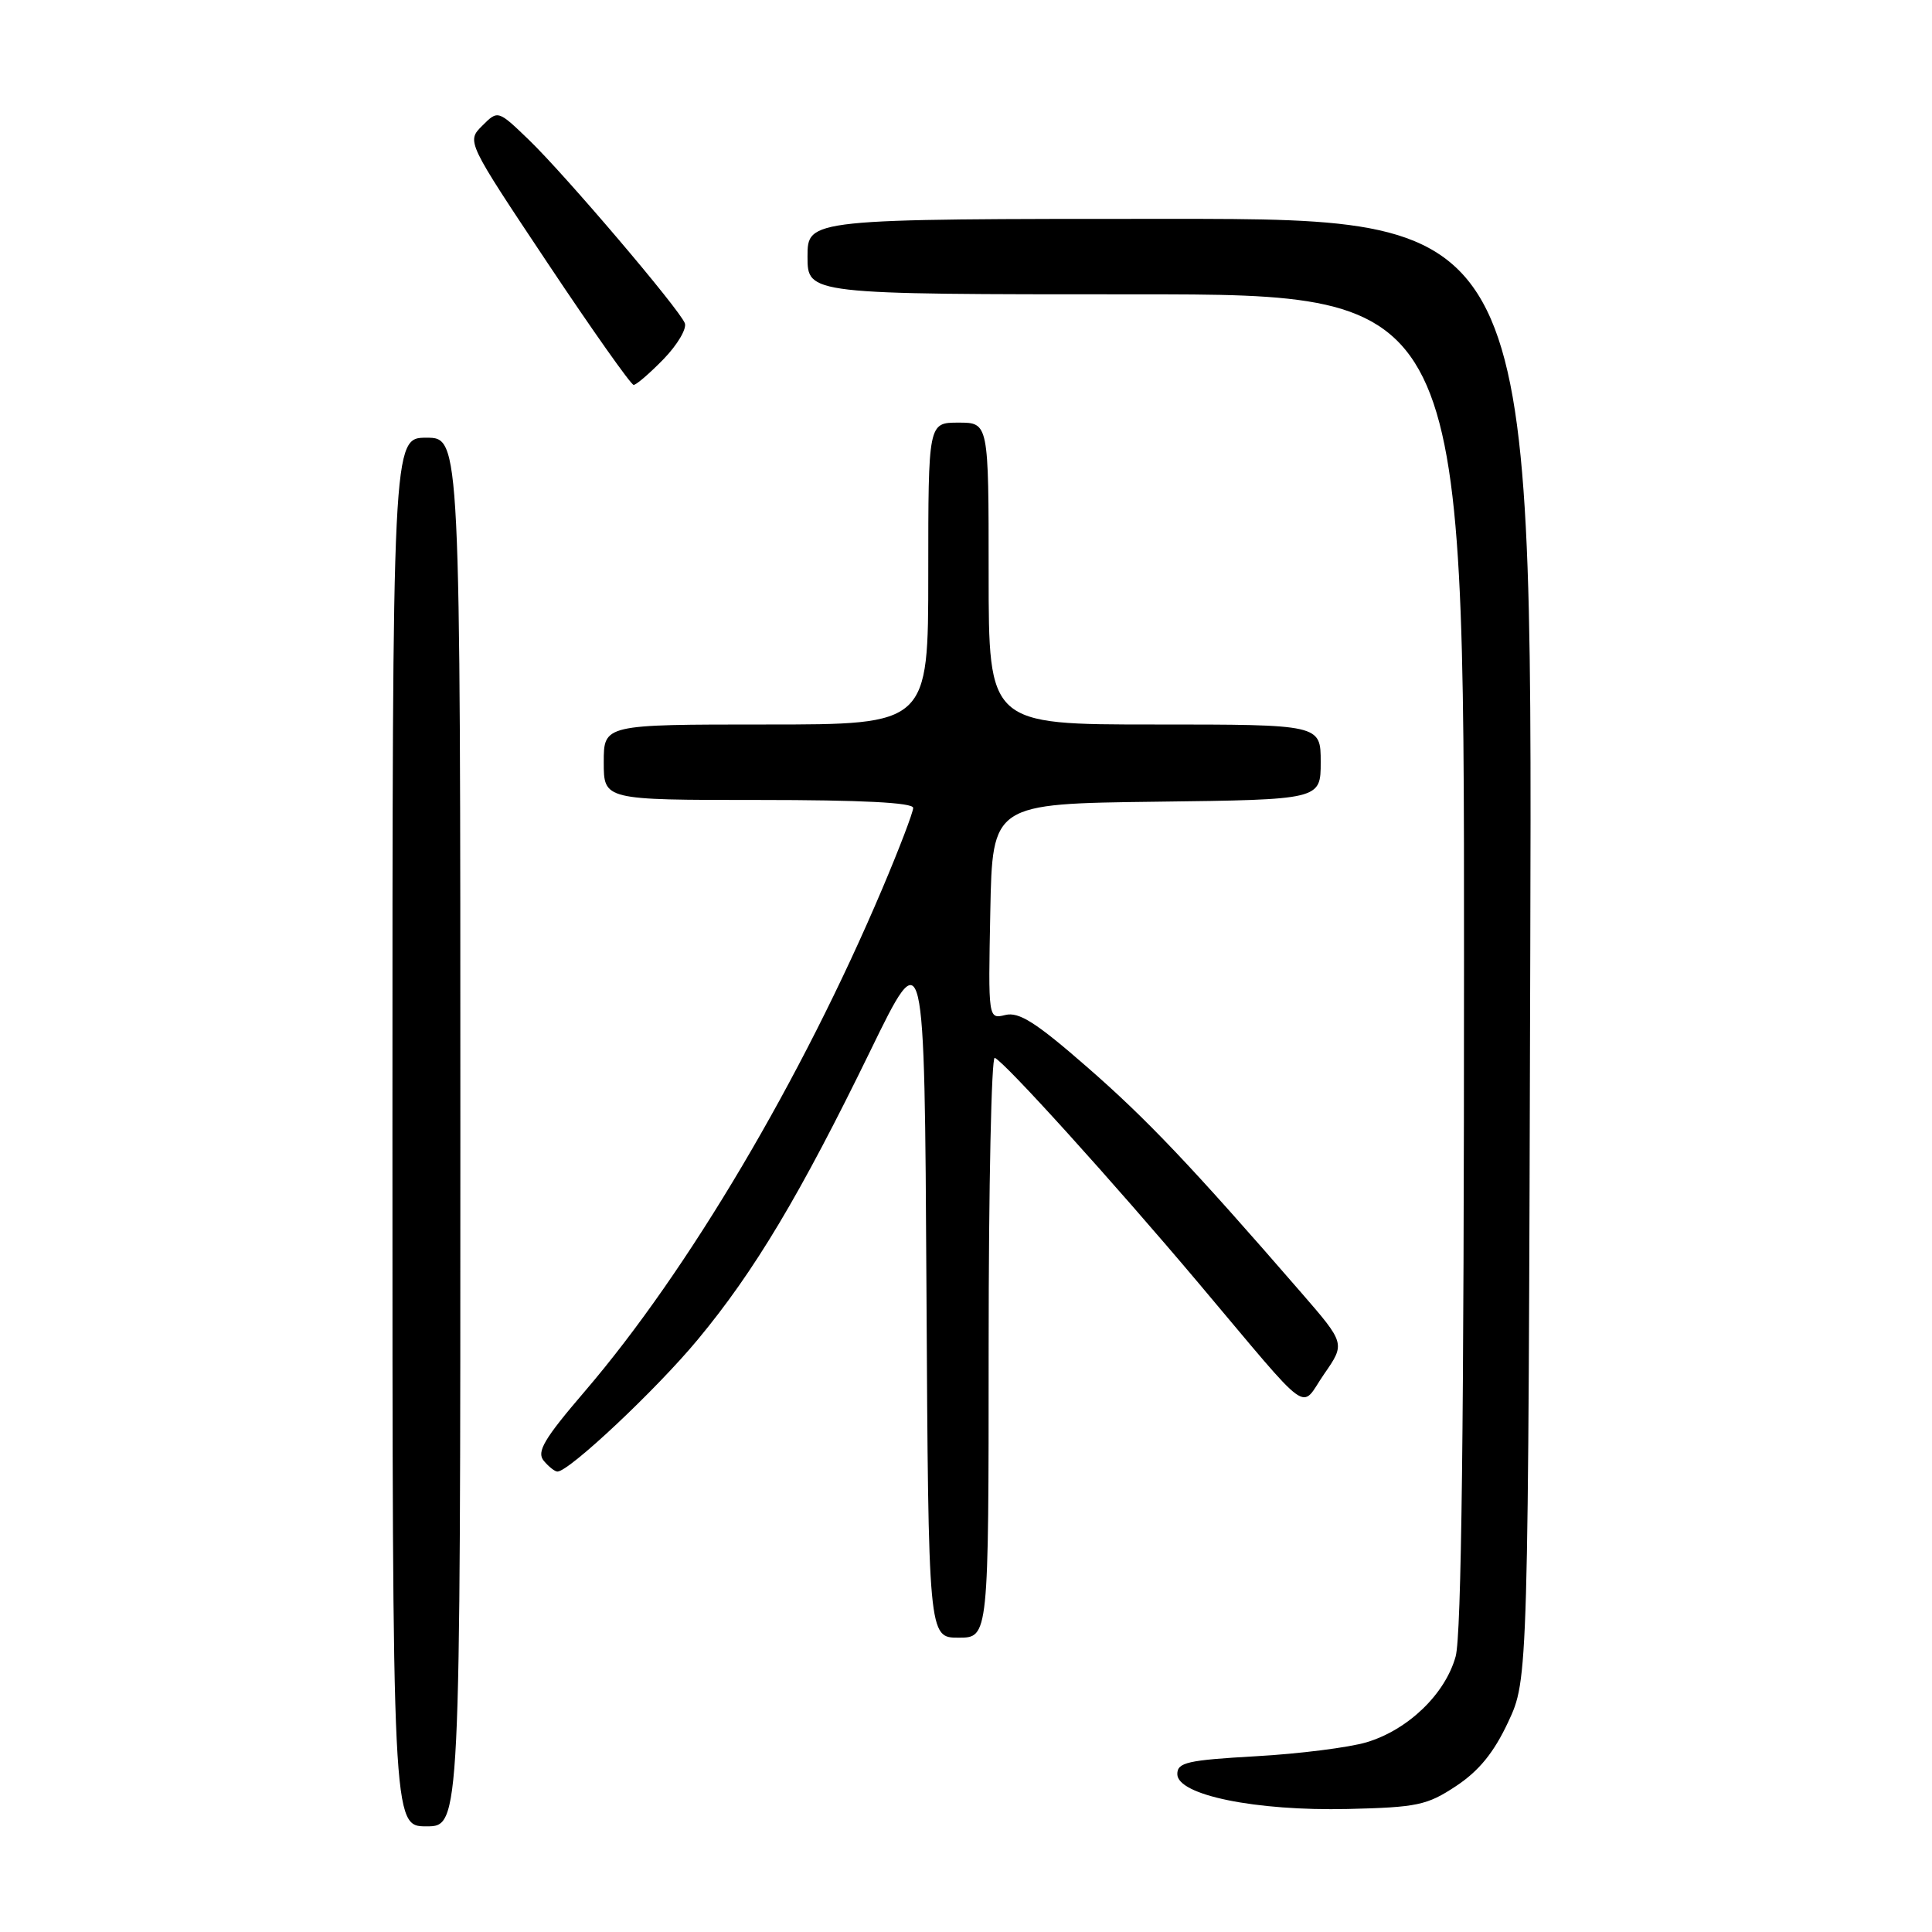 <?xml version="1.0" encoding="UTF-8" standalone="no"?>
<!DOCTYPE svg PUBLIC "-//W3C//DTD SVG 1.1//EN" "http://www.w3.org/Graphics/SVG/1.1/DTD/svg11.dtd" >
<svg xmlns="http://www.w3.org/2000/svg" xmlns:xlink="http://www.w3.org/1999/xlink" version="1.1" viewBox="0 0 256 256">
 <g >
 <path fill="currentColor"
d=" M 61.00 150.00 C 61.00 58.00 61.00 58.00 56.50 58.00 C 52.00 58.00 52.00 58.00 52.00 150.00 C 52.00 242.00 52.00 242.00 56.50 242.00 C 61.00 242.00 61.00 242.00 61.00 150.00 Z  M 192.94 236.66 C 195.97 234.65 197.94 232.24 199.84 228.18 C 202.50 222.50 202.50 222.50 202.77 125.75 C 203.04 29.00 203.04 29.00 155.02 29.00 C 107.00 29.00 107.00 29.00 107.00 34.00 C 107.00 39.00 107.00 39.00 150.50 39.00 C 194.00 39.00 194.00 39.00 193.99 127.25 C 193.99 188.70 193.65 216.71 192.88 219.49 C 191.50 224.47 186.58 229.21 181.08 230.86 C 178.76 231.55 172.17 232.39 166.43 232.71 C 157.32 233.23 156.00 233.53 156.00 235.08 C 156.00 237.86 166.37 239.98 178.60 239.70 C 187.79 239.48 189.09 239.21 192.94 236.66 Z  M 131.00 178.42 C 131.00 157.20 131.37 139.98 131.81 140.17 C 133.13 140.71 147.45 156.54 158.80 170.00 C 174.19 188.26 172.17 186.80 175.46 182.06 C 178.26 178.02 178.26 178.02 172.40 171.26 C 157.91 154.55 151.94 148.26 144.00 141.35 C 137.29 135.49 135.02 134.05 133.22 134.49 C 130.94 135.05 130.94 135.05 131.22 120.78 C 131.50 106.50 131.50 106.50 153.25 106.23 C 175.00 105.96 175.00 105.96 175.00 100.98 C 175.00 96.00 175.00 96.00 153.00 96.00 C 131.00 96.00 131.00 96.00 131.00 76.00 C 131.00 56.00 131.00 56.00 127.00 56.00 C 123.00 56.00 123.00 56.00 123.00 76.00 C 123.00 96.00 123.00 96.00 101.50 96.00 C 80.00 96.00 80.00 96.00 80.00 101.00 C 80.00 106.00 80.00 106.00 100.50 106.00 C 114.16 106.00 121.00 106.35 121.00 107.05 C 121.00 107.63 119.15 112.47 116.89 117.80 C 106.24 142.93 91.18 168.38 77.53 184.31 C 72.07 190.68 71.07 192.38 72.05 193.56 C 72.71 194.35 73.53 195.00 73.87 194.99 C 75.43 194.97 86.98 184.11 92.45 177.51 C 99.96 168.47 106.04 158.30 115.31 139.27 C 122.50 124.50 122.50 124.50 122.76 170.75 C 123.02 217.00 123.02 217.00 127.01 217.00 C 131.00 217.00 131.00 217.00 131.00 178.42 Z  M 87.94 47.57 C 89.77 45.68 91.03 43.54 90.74 42.82 C 89.97 40.89 74.89 23.17 70.09 18.54 C 65.98 14.58 65.98 14.58 63.90 16.66 C 61.82 18.74 61.82 18.74 72.57 34.87 C 78.48 43.74 83.61 51.00 83.96 51.00 C 84.32 51.00 86.11 49.45 87.94 47.57 Z "/>
</g>
</svg>